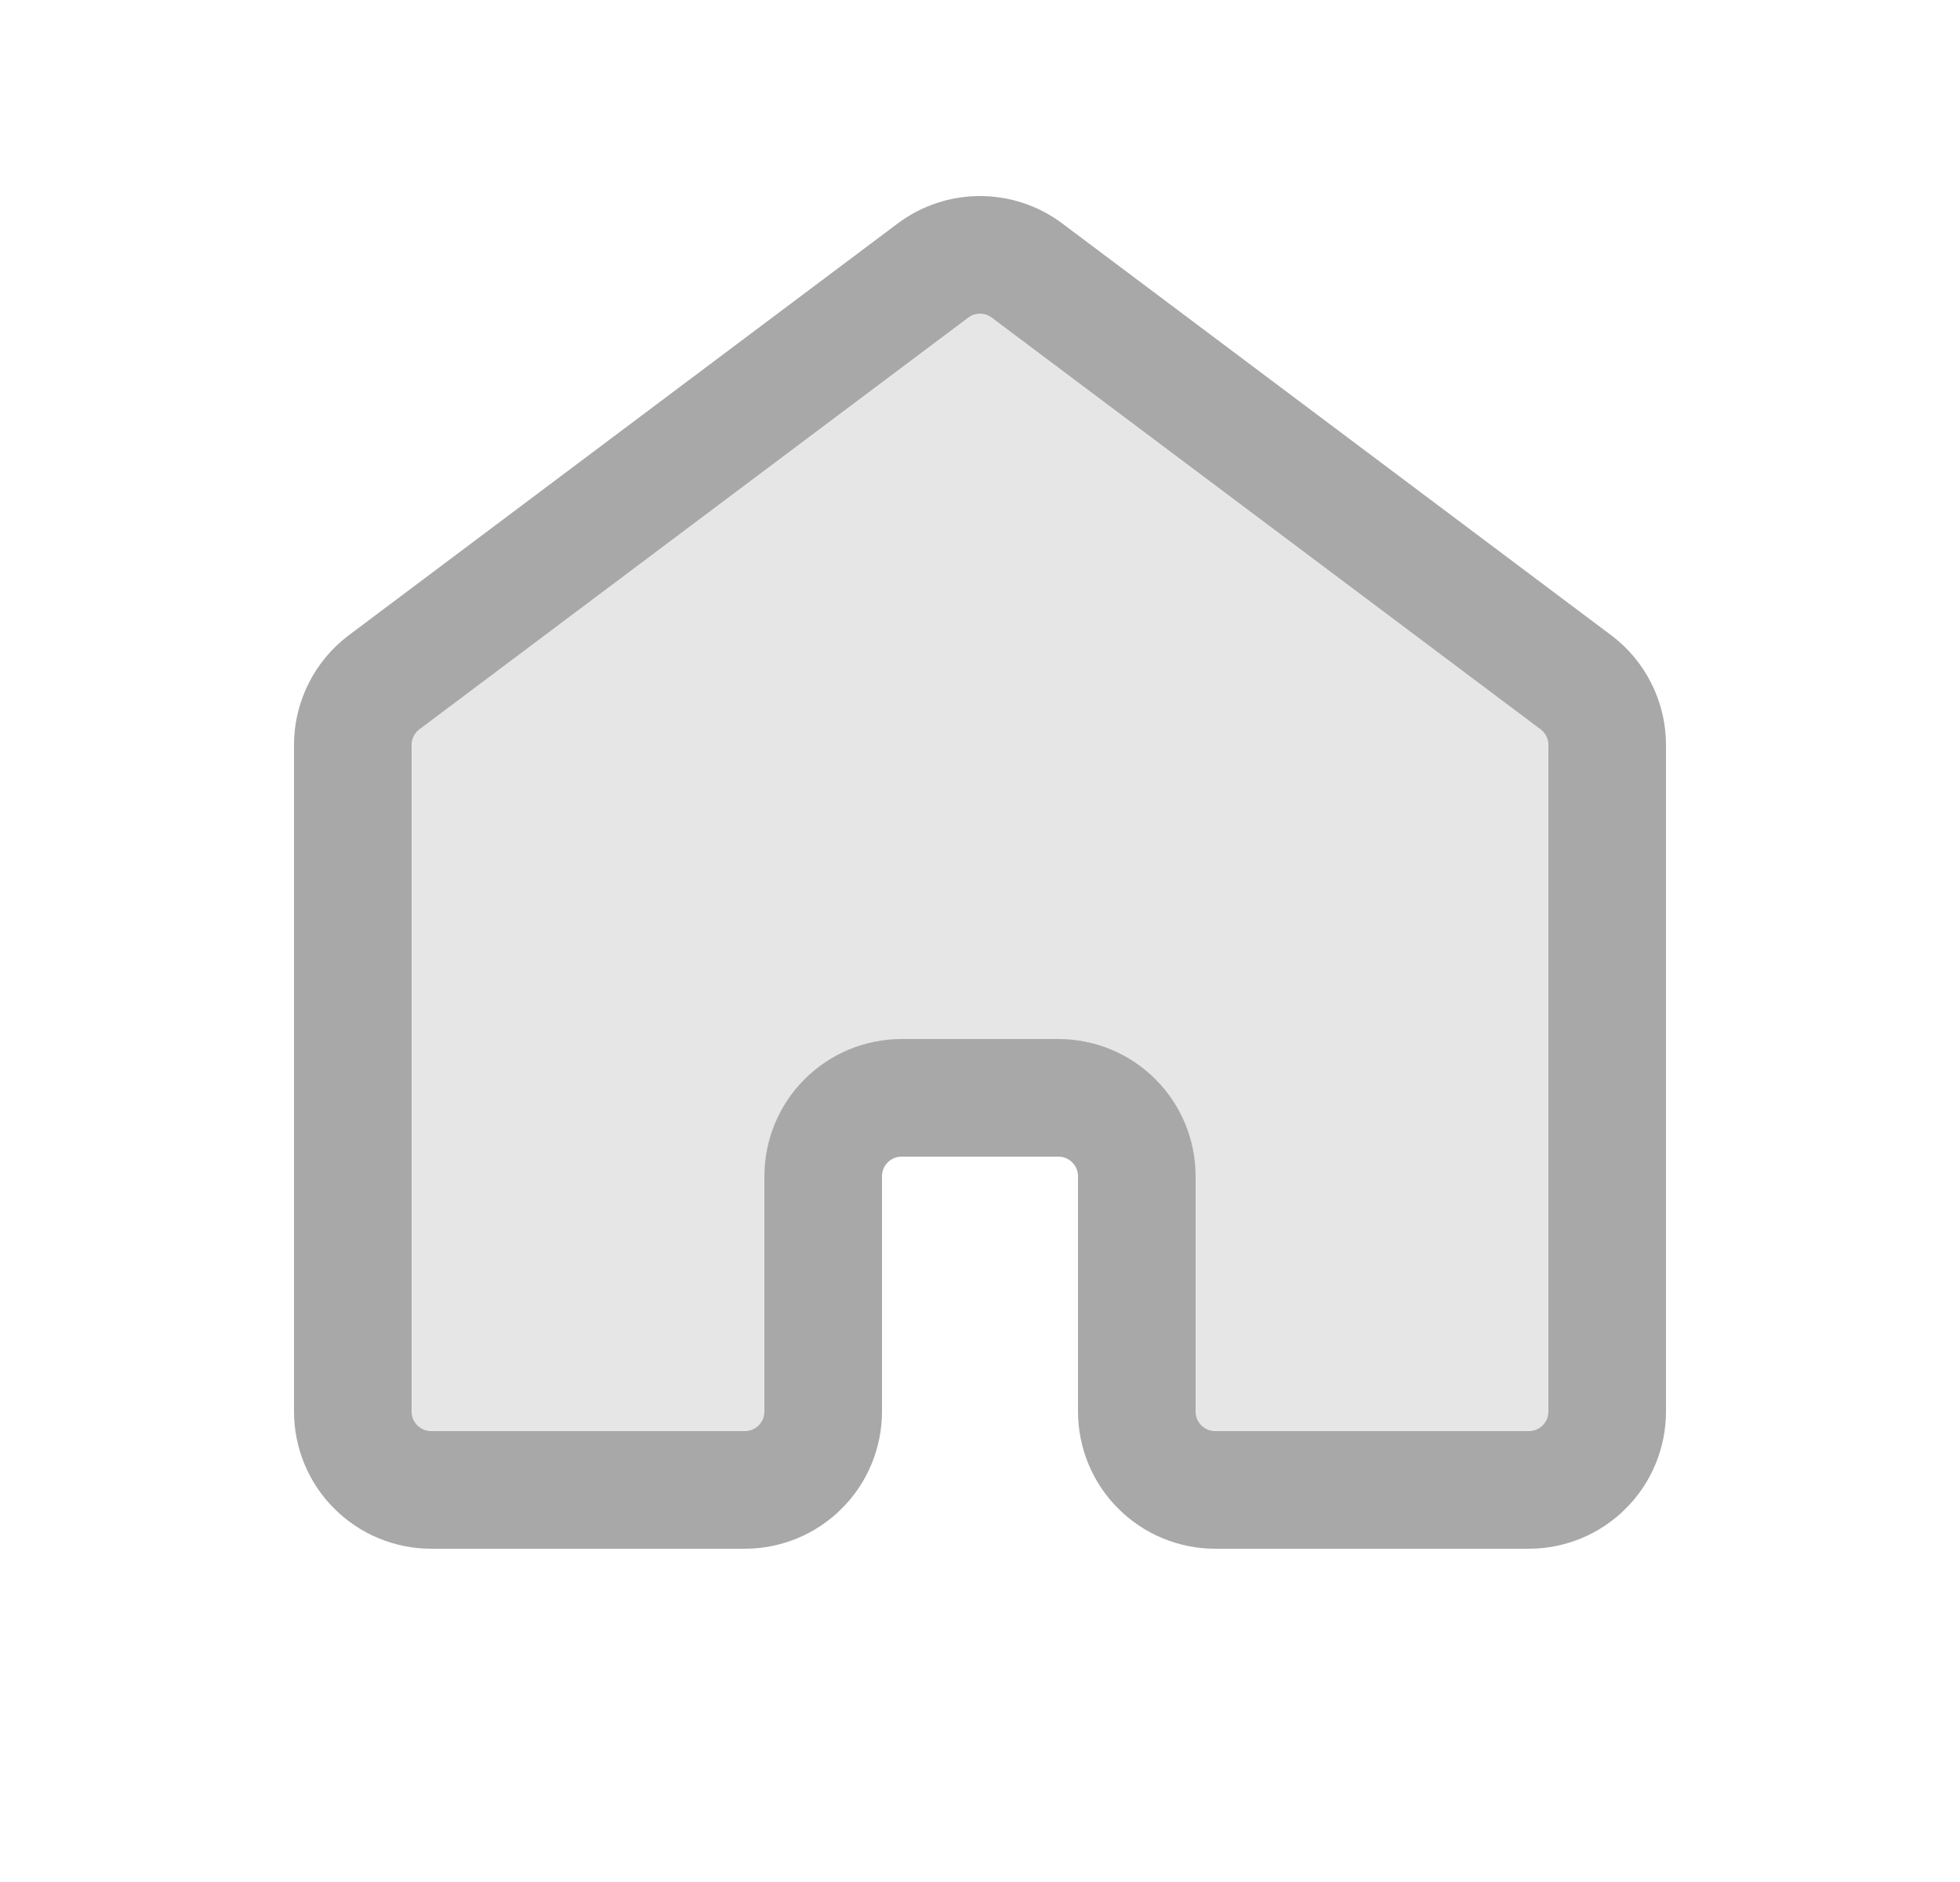 <svg width="25" height="24" viewBox="0 0 25 24" fill="none" xmlns="http://www.w3.org/2000/svg">
<g clip-path="url(#clip0_969_3221)">
<path d="M20.5 18V9.5C20.5 9.345 20.464 9.192 20.394 9.053C20.325 8.914 20.224 8.793 20.1 8.7L13.1 3.45C12.927 3.32 12.716 3.25 12.5 3.25C12.284 3.25 12.073 3.32 11.9 3.45L4.9 8.7C4.776 8.793 4.675 8.914 4.606 9.053C4.536 9.192 4.5 9.345 4.5 9.5V18C4.5 18.265 4.605 18.52 4.793 18.707C4.98 18.895 5.235 19 5.5 19H9.5C9.765 19 10.02 18.895 10.207 18.707C10.395 18.52 10.5 18.265 10.5 18V15C10.5 14.735 10.605 14.48 10.793 14.293C10.98 14.105 11.235 14 11.5 14H13.5C13.765 14 14.02 14.105 14.207 14.293C14.395 14.48 14.5 14.735 14.5 15V18C14.5 18.265 14.605 18.52 14.793 18.707C14.98 18.895 15.235 19 15.5 19H19.5C19.765 19 20.02 18.895 20.207 18.707C20.395 18.52 20.5 18.265 20.5 18Z" fill="#E6E6E6" stroke="#A8A8A8" stroke-width="1.5" stroke-linecap="round" stroke-linejoin="round"/>
</g>
<defs>
<clipPath id="clip0_969_3221">
<rect width="24" height="24" fill="white" transform="translate(0.5)"/>
</clipPath>
</defs>
</svg>
